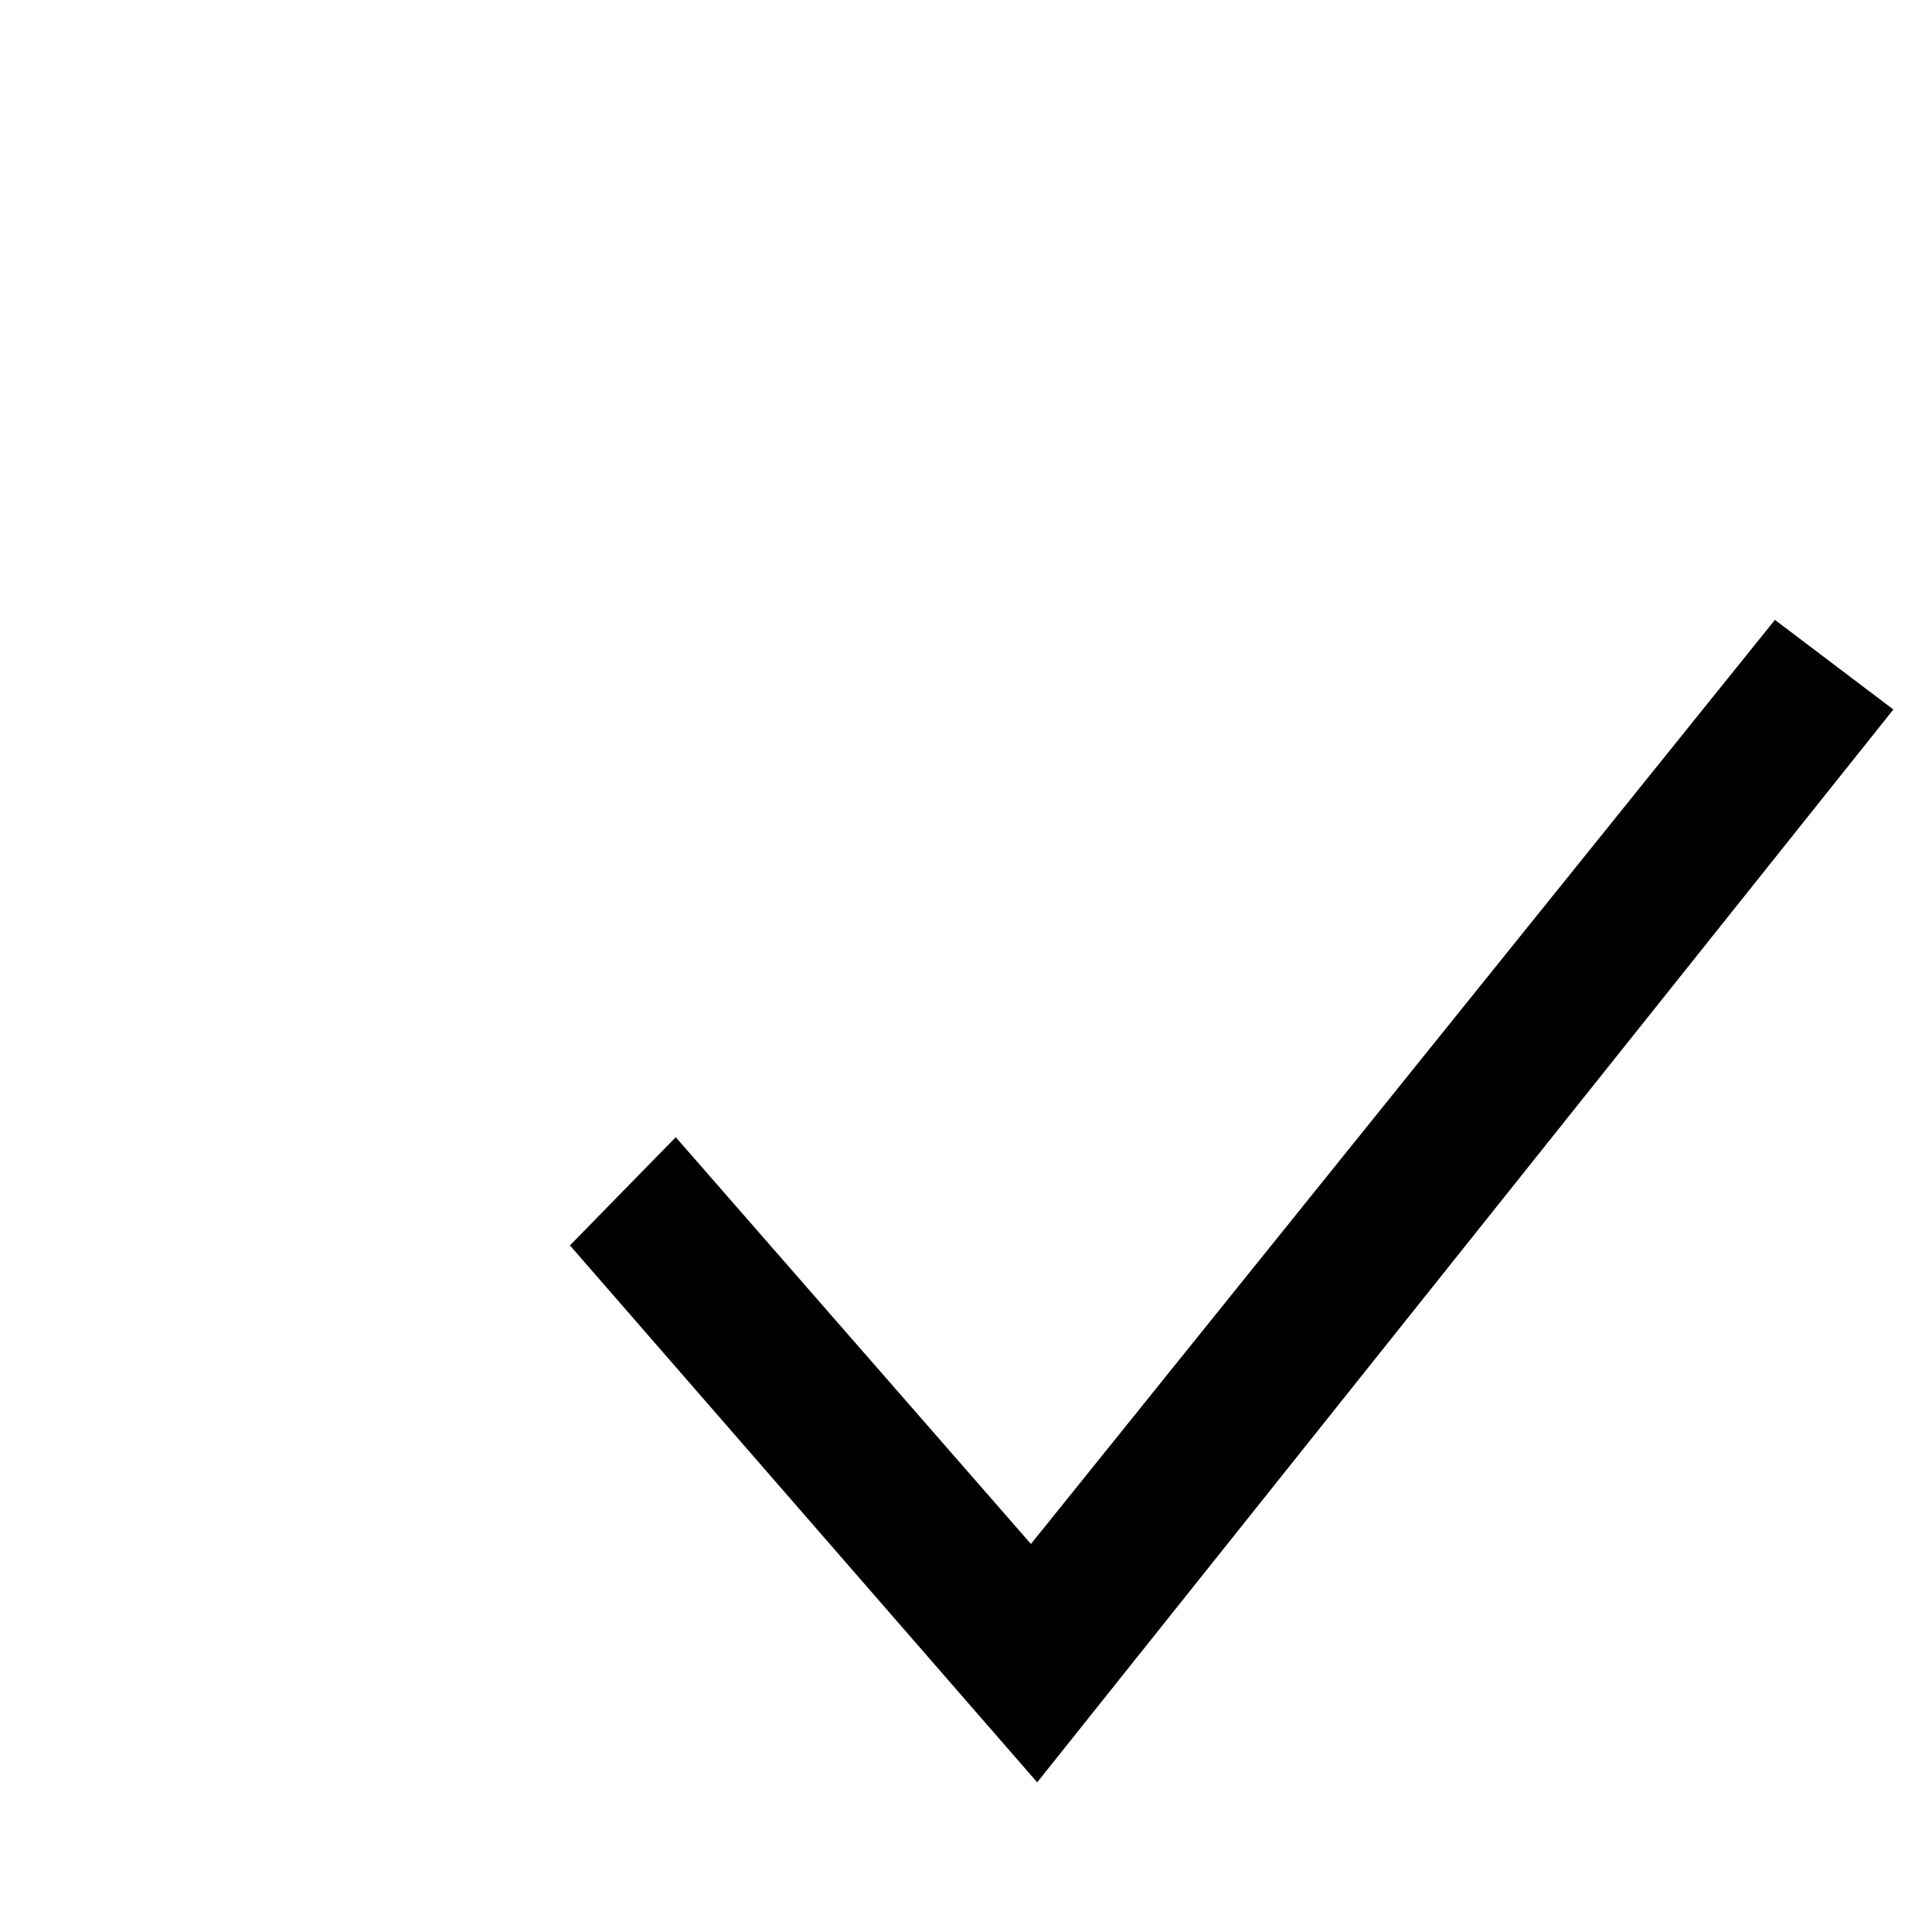<?xml version="1.0" encoding="UTF-8"?>
<!DOCTYPE svg PUBLIC "-//W3C//DTD SVG 1.1 Tiny//EN" "http://www.w3.org/Graphics/SVG/1.1/DTD/svg11-tiny.dtd">
<svg width="13" height="13" viewBox="0 0 13 13">
<polyline points="6.979,11.993 12.74,4.774 11.943,4.171 6.937,10.389 4.547,7.652 3.835,8.38 "/>
</svg>